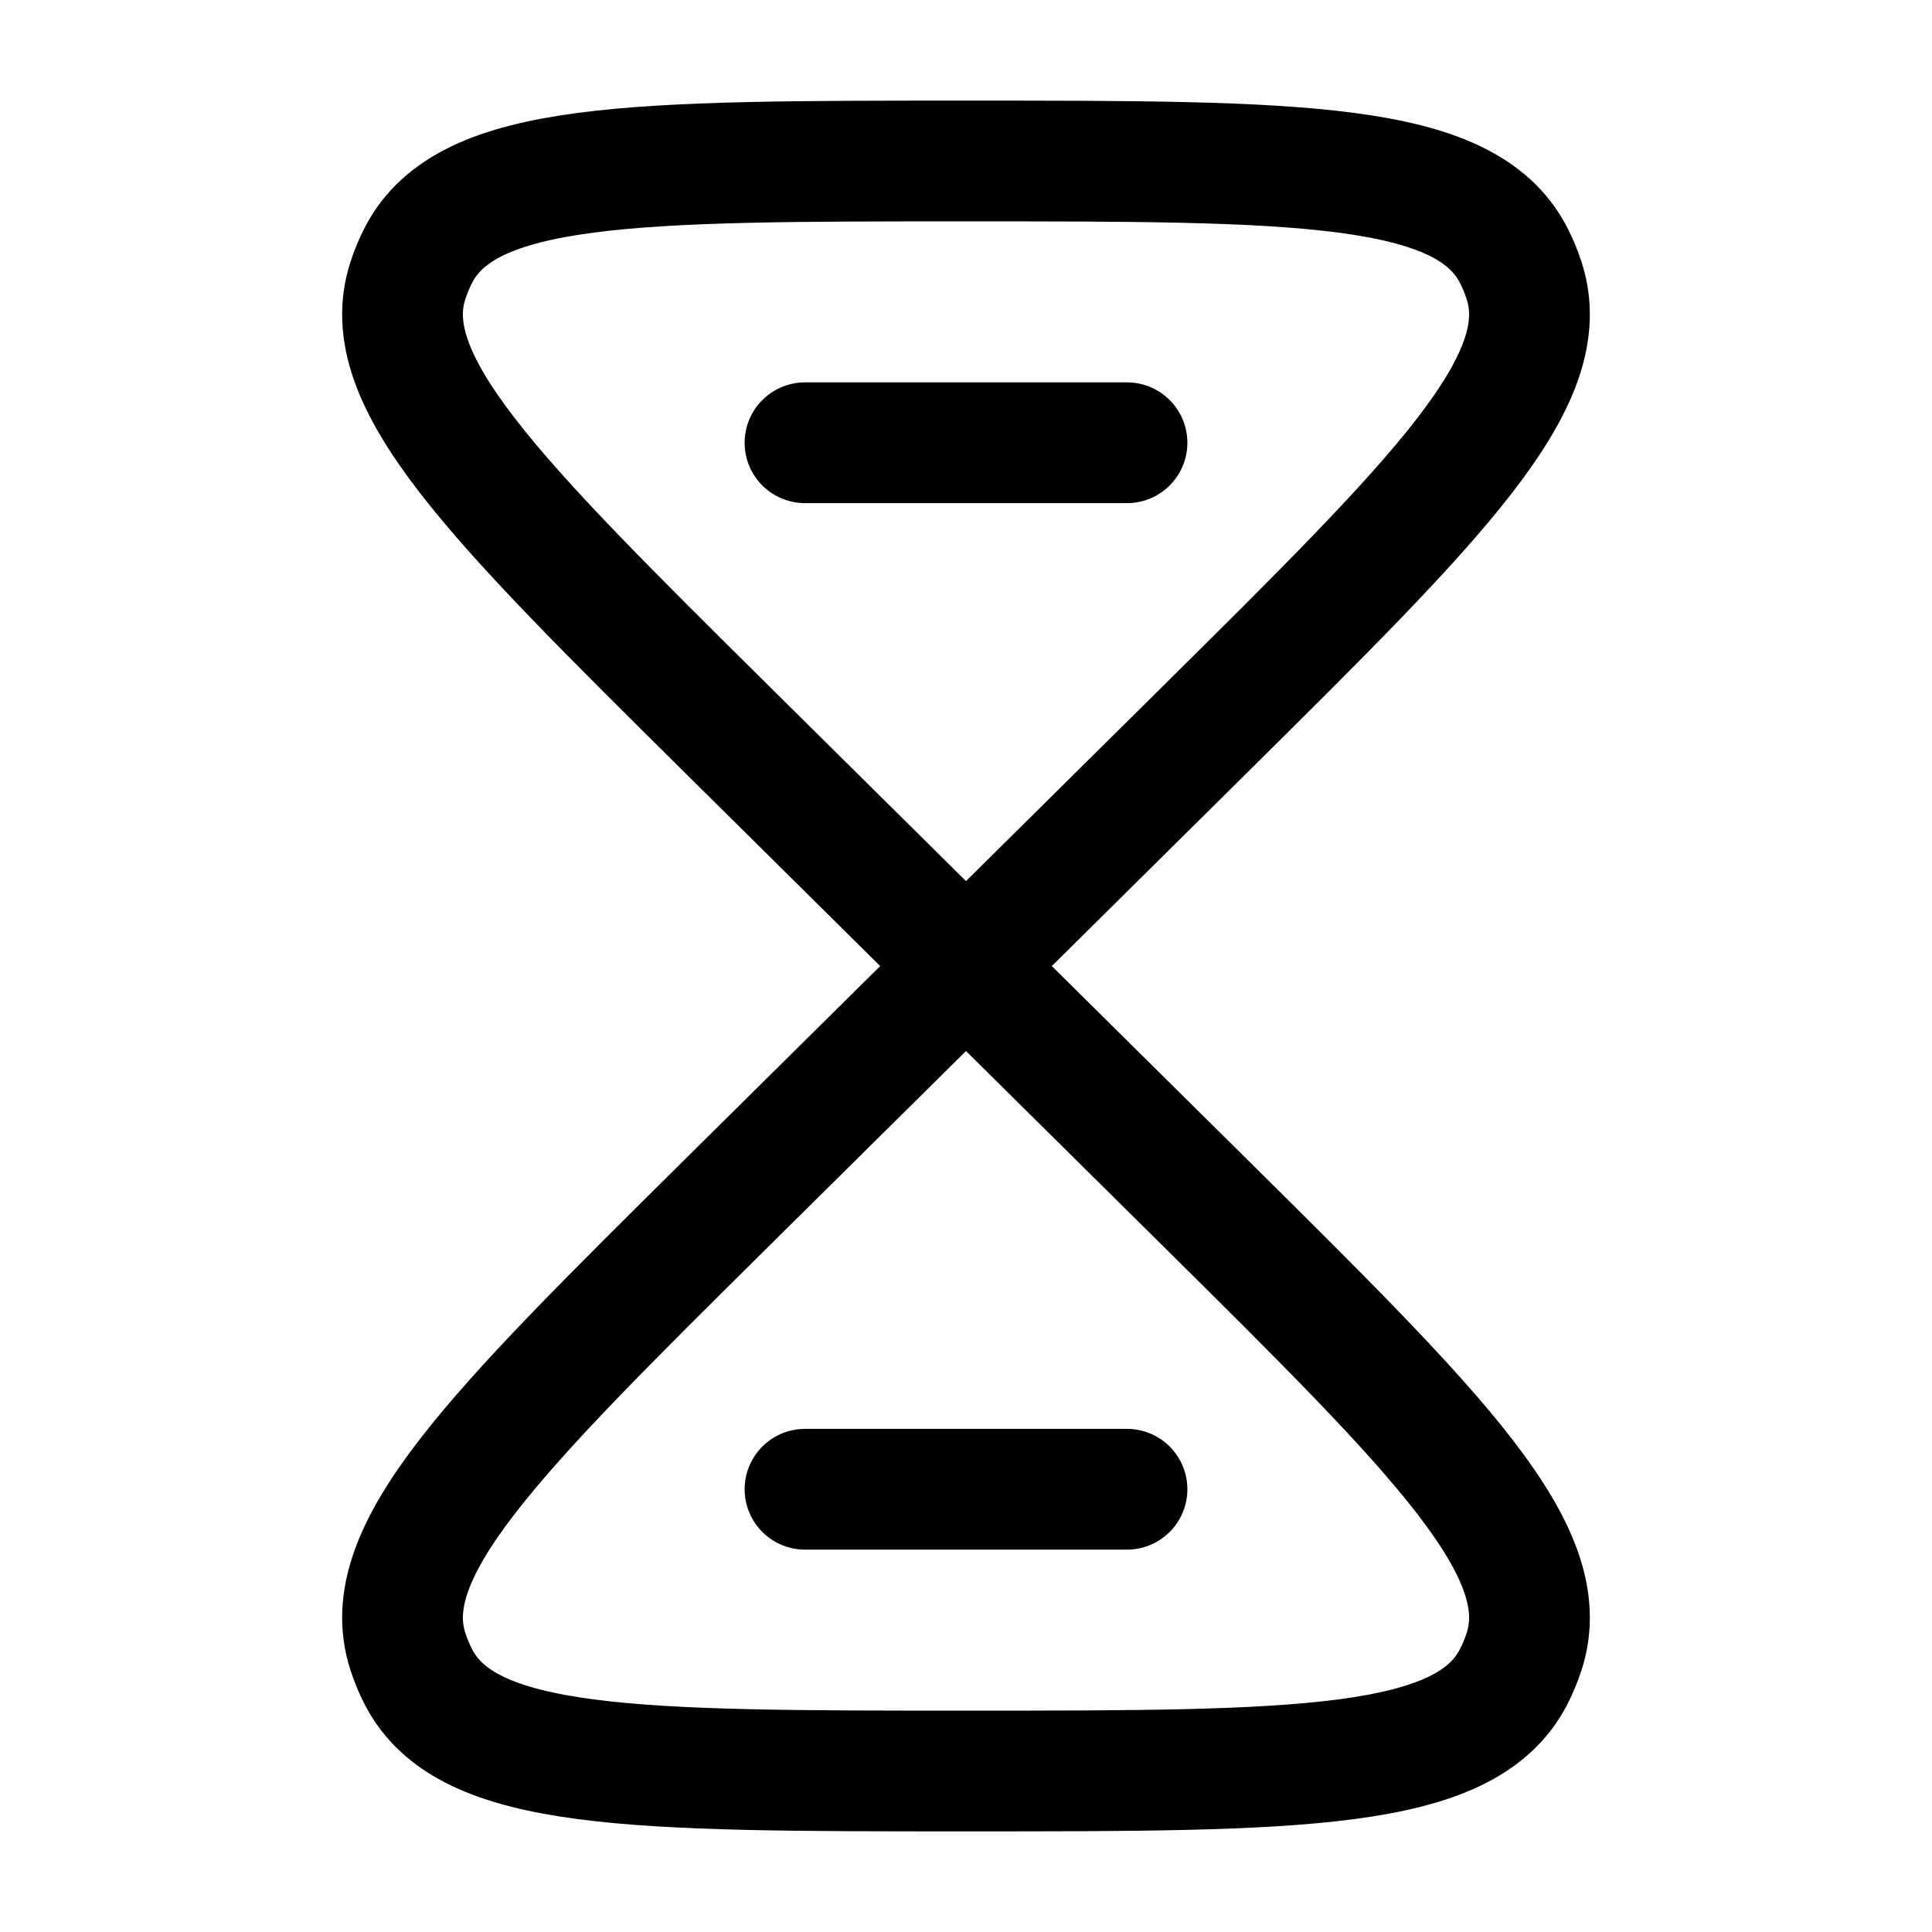 <svg width="24" height="24" viewBox="0 0 24 24" fill="none" xmlns="http://www.w3.org/2000/svg">
<path d="M12 12.001L9.042 14.929C6.12 17.823 4.659 19.27 5.068 20.519C5.103 20.626 5.146 20.731 5.198 20.831C5.8 22 7.867 22 12 22C16.133 22 18.2 22 18.802 20.831C18.854 20.731 18.897 20.626 18.932 20.519C19.341 19.27 17.88 17.823 14.958 14.929L12 12.001ZM12 12.001L14.958 9.072C17.88 6.177 19.341 4.73 18.932 3.482C18.897 3.375 18.854 3.27 18.802 3.17C18.2 2 16.133 2 12 2C7.867 2 5.8 2 5.198 3.17C5.146 3.27 5.103 3.375 5.068 3.482C4.659 4.73 6.12 6.177 9.042 9.072L12 12.001Z" stroke="#000000" stroke-width="1.5"/>
<path d="M10 5.5H14" stroke="#000000" stroke-width="1.5" stroke-linecap="round"/>
<path d="M10 18.5H14" stroke="#000000" stroke-width="1.5" stroke-linecap="round"/>
</svg>

